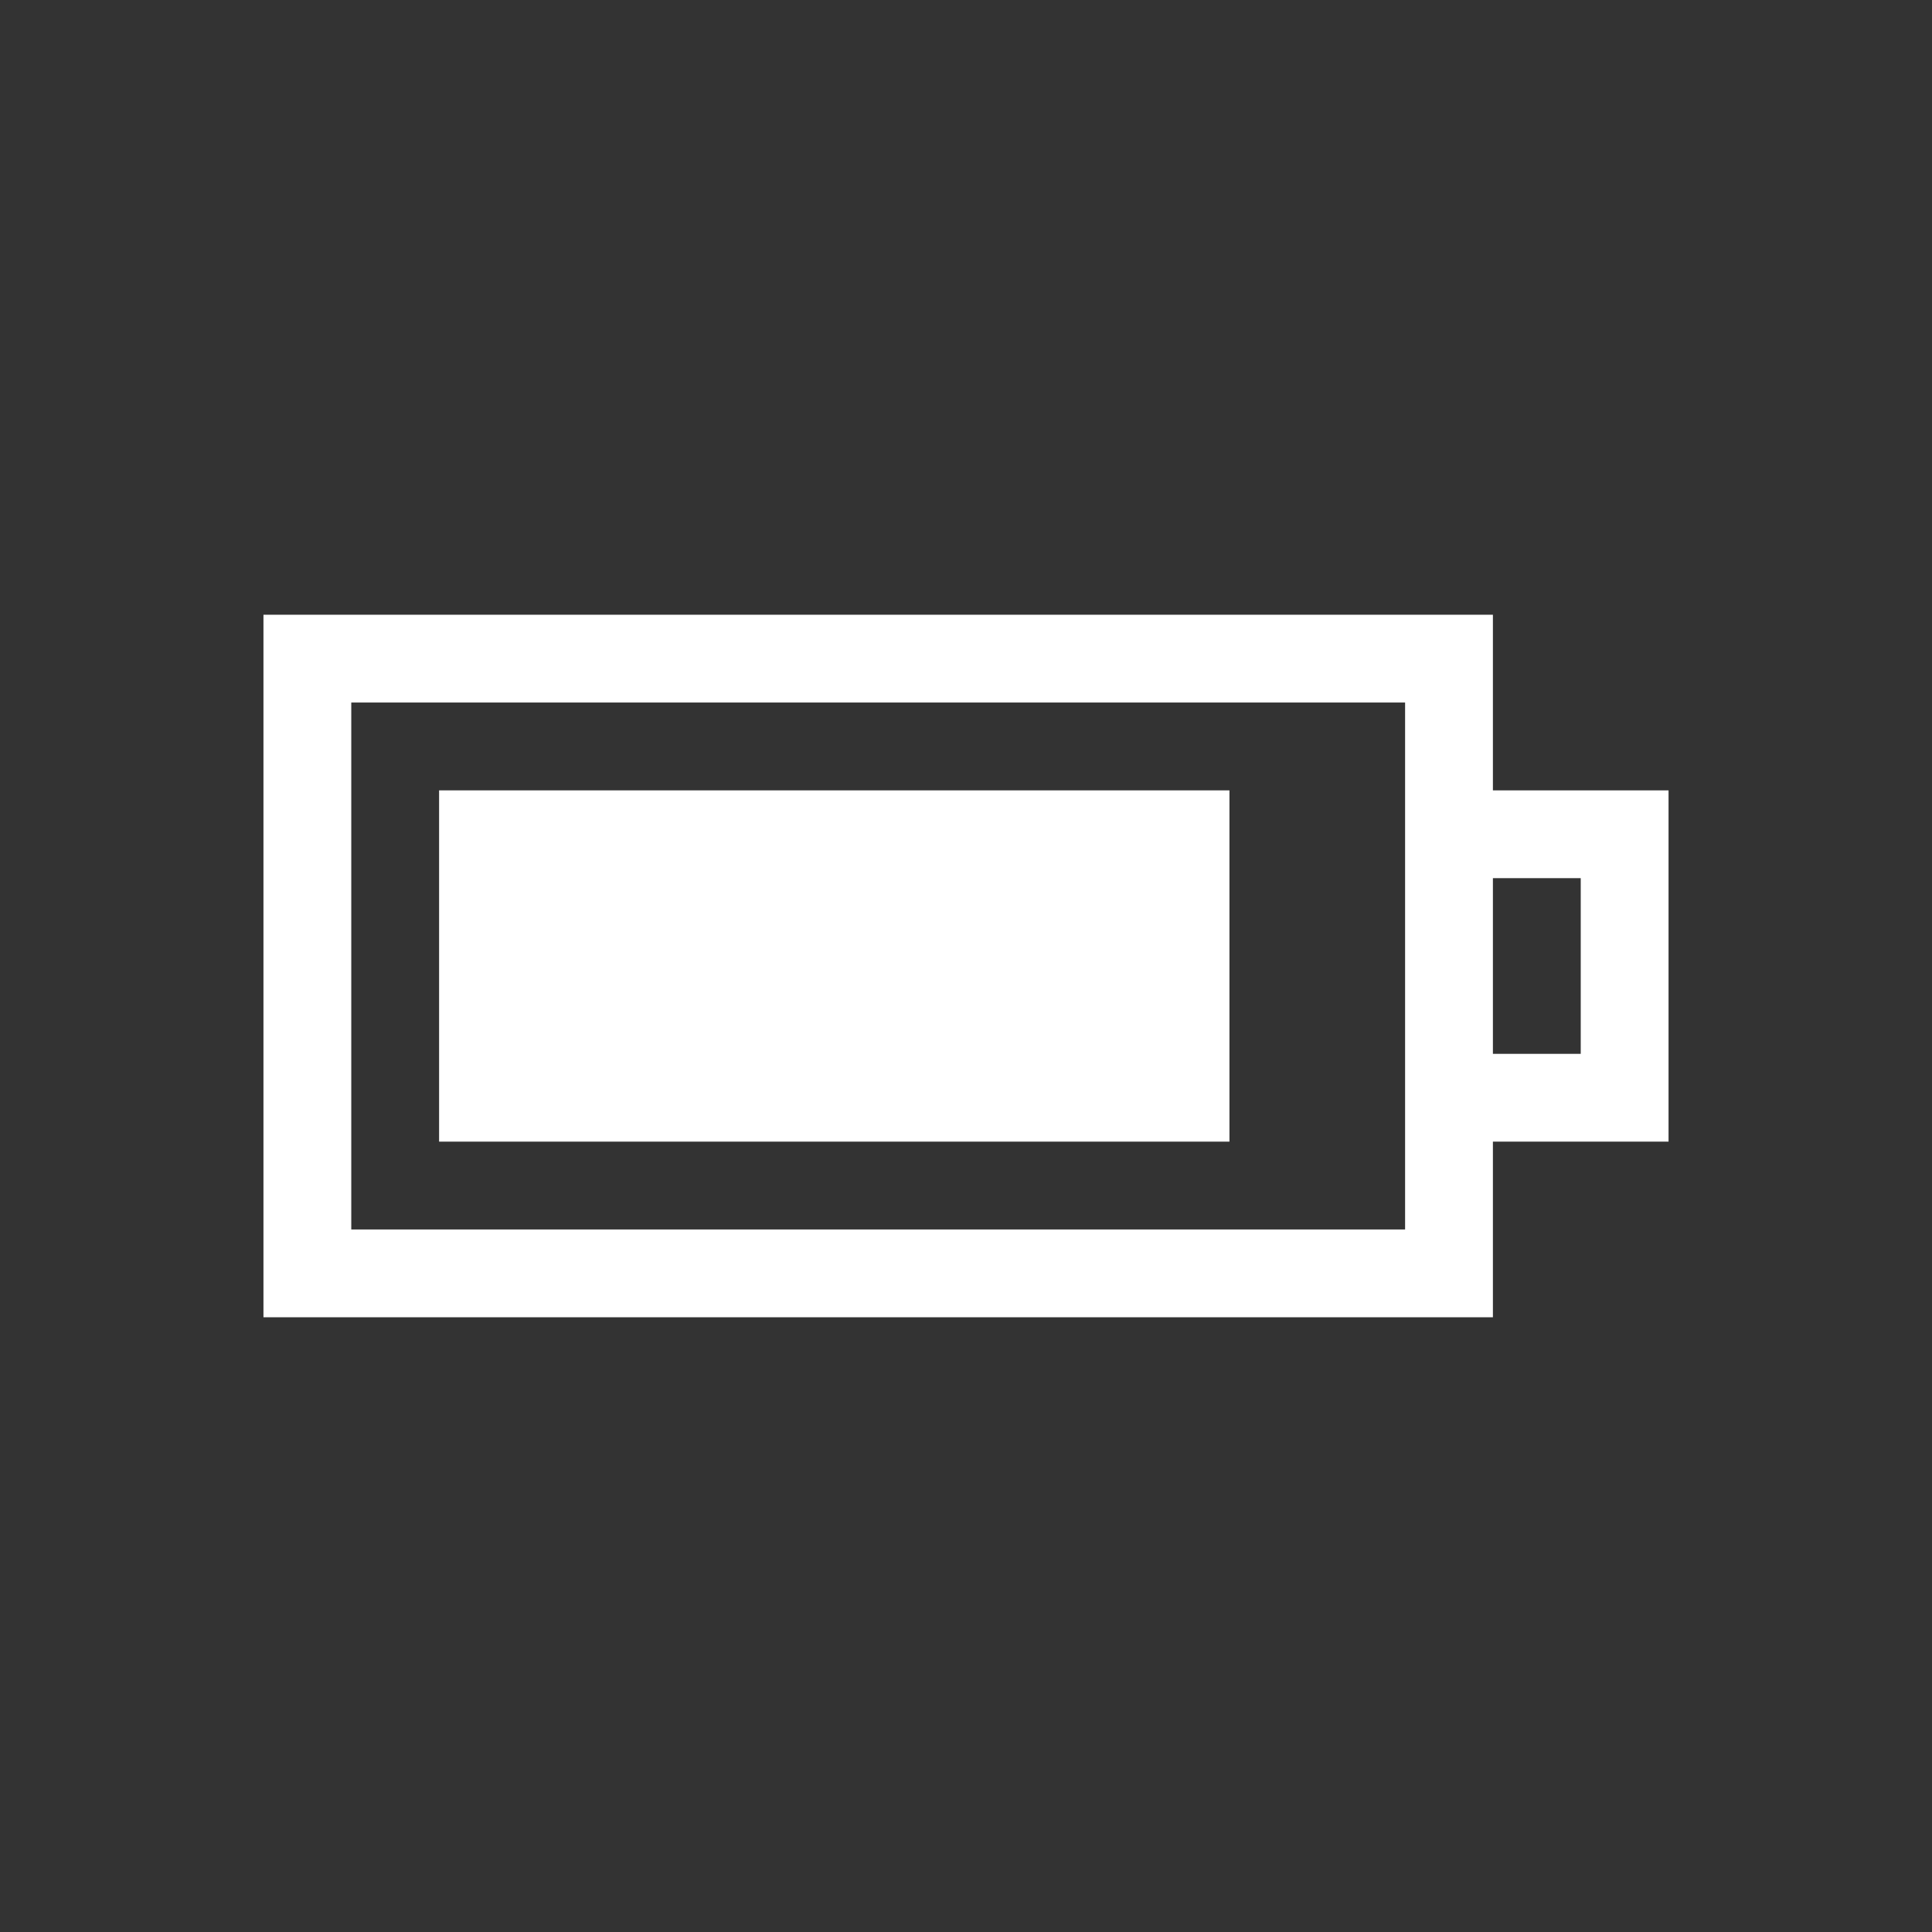 <svg xmlns="http://www.w3.org/2000/svg" xmlns:svg="http://www.w3.org/2000/svg" id="svg2" width="22" height="22" version="1.1" viewBox="0 0 22 22"><rect x="0" y="0" width="22" height="22" fill="#333333" stroke="none"/><path id="rect4236" fill="#fff" fill-opacity="1" stroke="none" stroke-dasharray="none" stroke-miterlimit="4" stroke-opacity="1" stroke-width=".1" d="m 3,7 0,8 1,0 13,0 0,-1 0,-1 1,0 1,0 0,-4 -1,0 -1,0 0,-1 0,-1 -1,0 -12,0 z m 1,1 12,0 0,6 -12,0 z m 13,2 1,0 0,2 -1,0 z" opacity="1"/><rect id="rect4164" width="9" height="4" x="5" y="9" fill="#fff" fill-opacity="1" fill-rule="nonzero" stroke="none" stroke-dasharray="none" stroke-dashoffset="0" stroke-linecap="butt" stroke-linejoin="miter" stroke-miterlimit="4" stroke-opacity="1" stroke-width="1" clip-rule="nonzero" color="#000" color-interpolation="sRGB" color-interpolation-filters="linearRGB" color-rendering="auto" display="inline" enable-background="accumulate" image-rendering="auto" opacity="1" overflow="visible" shape-rendering="auto" text-decoration="none" text-rendering="auto" visibility="visible" style="text-decoration-line:none;text-decoration-style:solid;text-decoration-color:#000;isolation:auto;mix-blend-mode:normal;solid-color:#000;solid-opacity:1"/></svg>